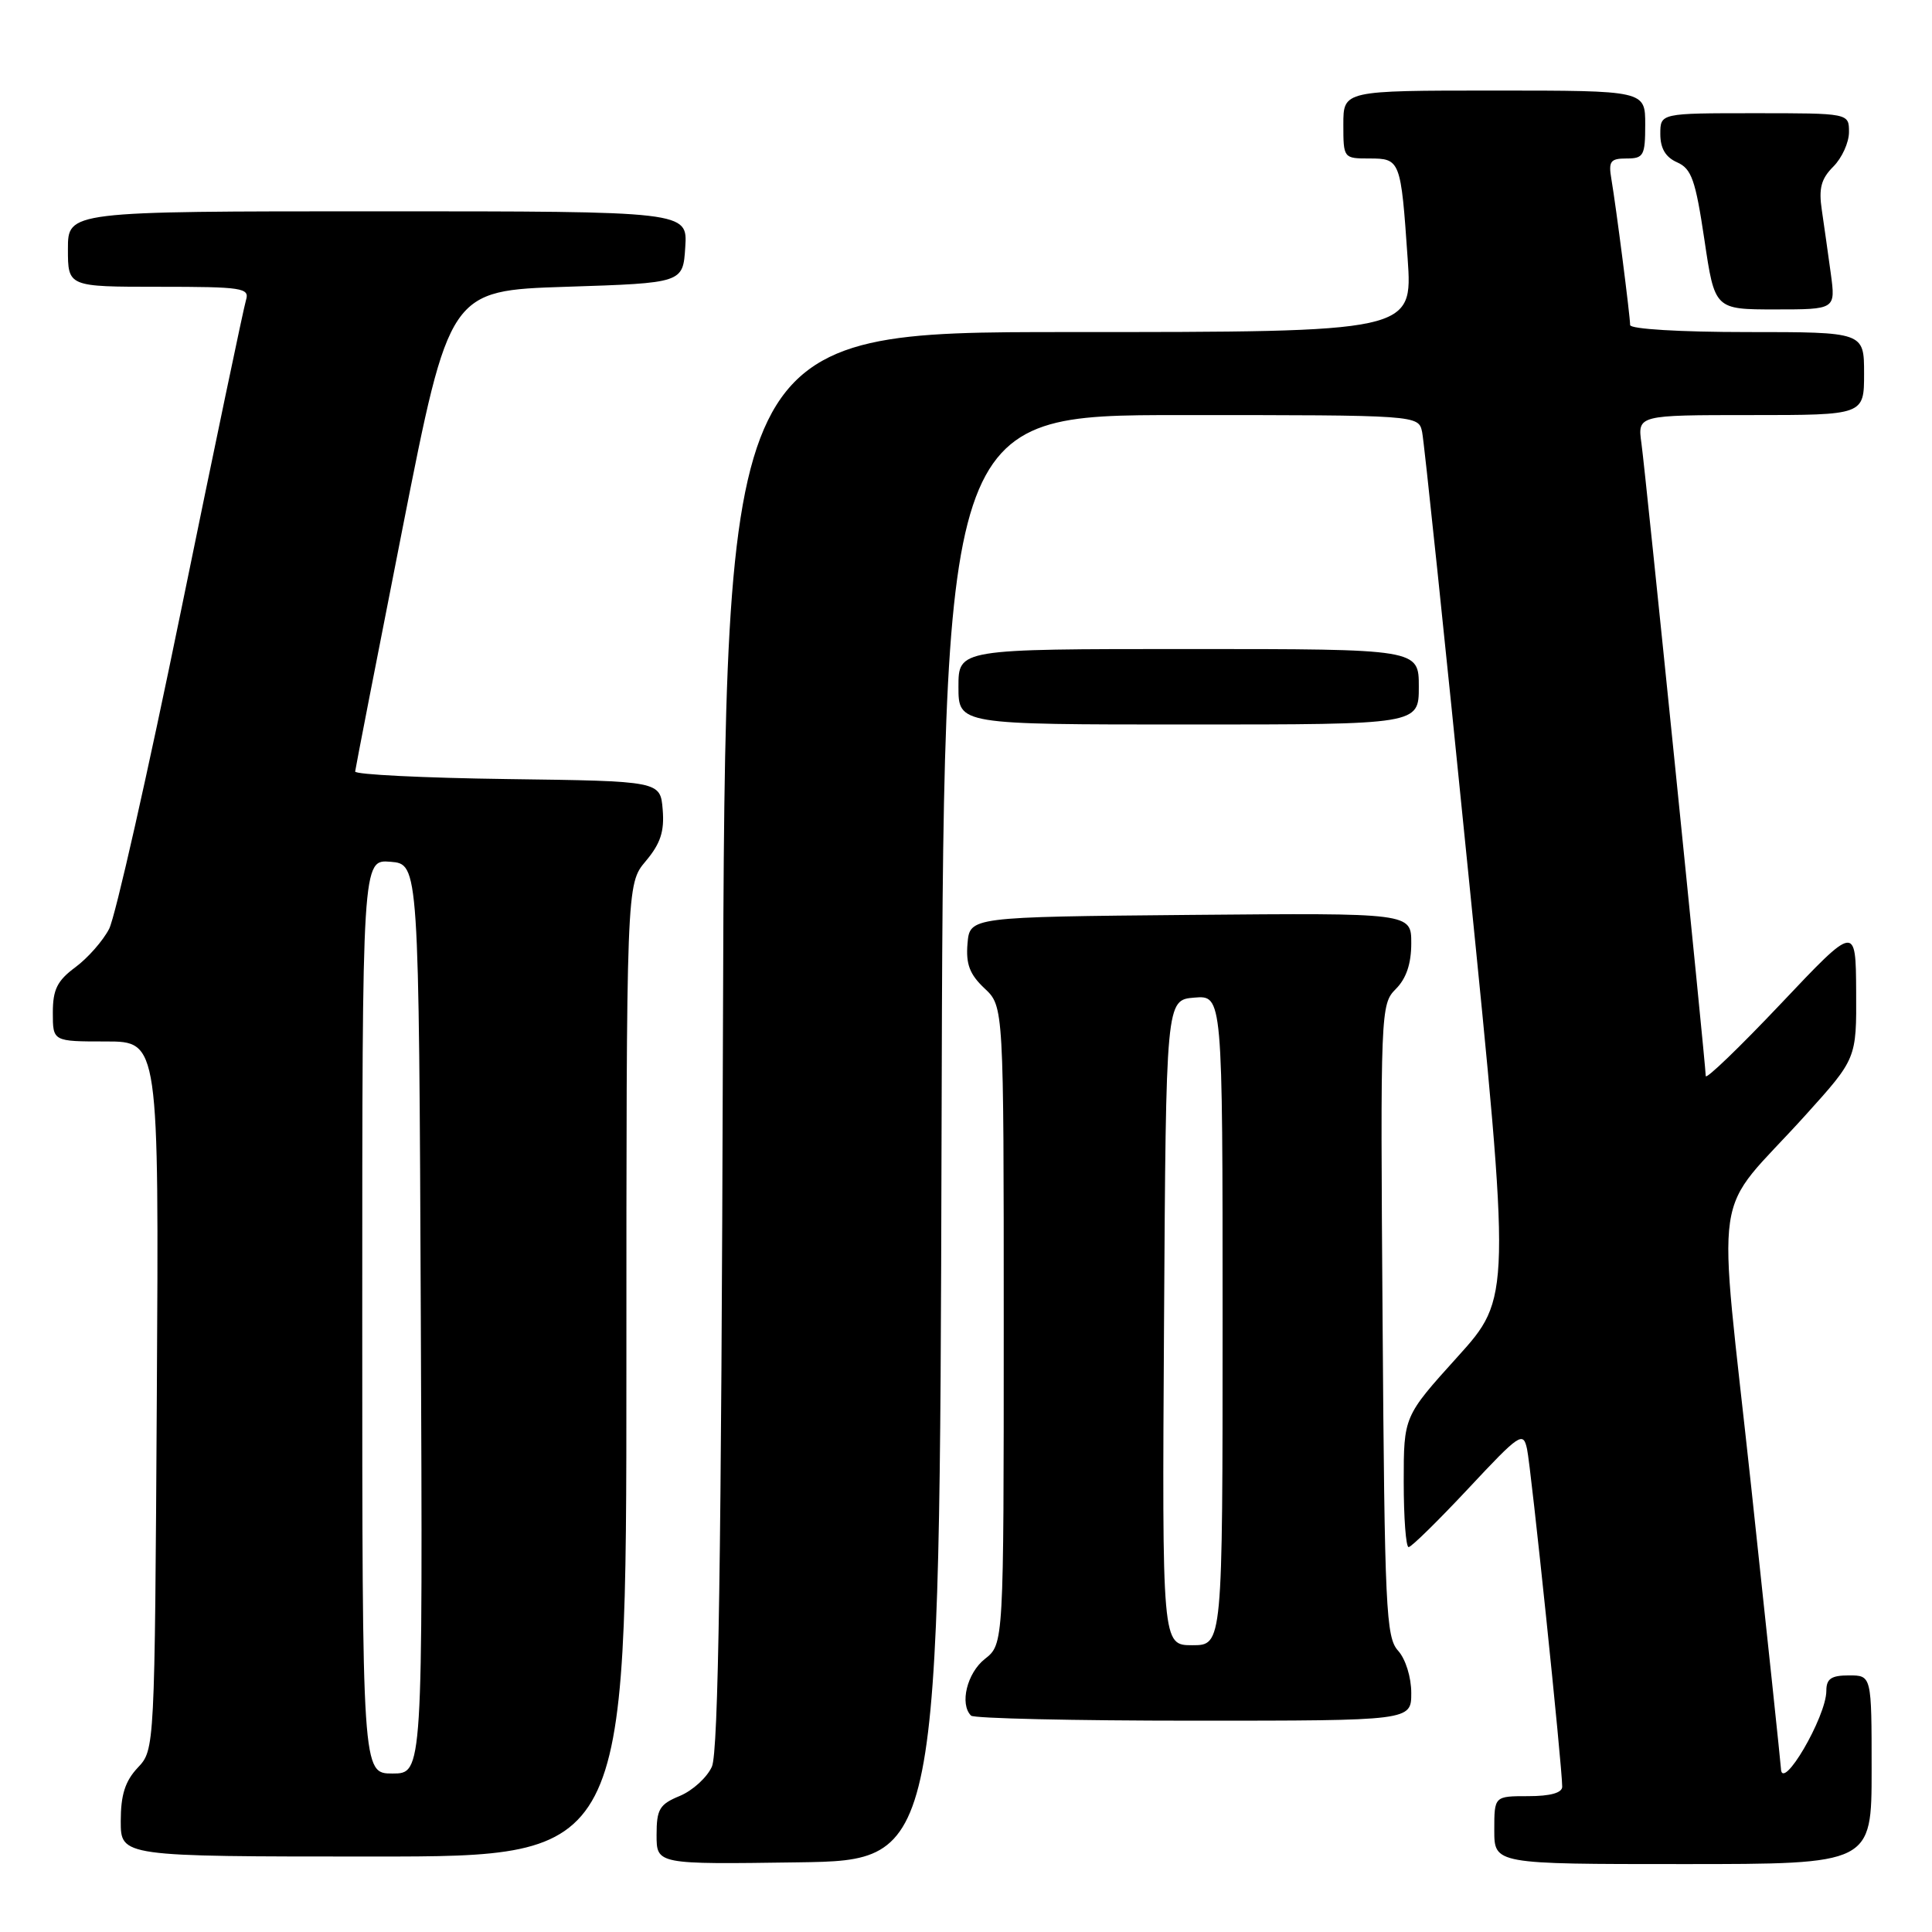 <?xml version="1.0" encoding="UTF-8" standalone="no"?>
<!DOCTYPE svg PUBLIC "-//W3C//DTD SVG 1.1//EN" "http://www.w3.org/Graphics/SVG/1.1/DTD/svg11.dtd" >
<svg xmlns="http://www.w3.org/2000/svg" xmlns:xlink="http://www.w3.org/1999/xlink" version="1.1" viewBox="0 0 256 256">
 <g >
 <path fill="currentColor"
d=" M 124.76 150.75 C 125.01 55.00 125.01 55.00 156.49 55.00 C 187.96 55.00 187.96 55.00 188.44 57.25 C 188.70 58.49 191.46 84.80 194.56 115.72 C 200.22 171.94 200.22 171.94 193.11 179.81 C 186.00 187.68 186.00 187.68 186.00 196.34 C 186.00 201.10 186.29 205.00 186.65 205.00 C 187.01 205.00 190.56 201.51 194.55 197.25 C 201.39 189.93 201.83 189.64 202.34 192.00 C 202.87 194.39 207.01 234.17 207.00 236.75 C 207.00 237.56 205.43 238.00 202.50 238.00 C 198.00 238.00 198.00 238.00 198.00 242.50 C 198.00 247.00 198.00 247.00 223.00 247.00 C 248.00 247.00 248.00 247.00 248.00 234.50 C 248.00 222.00 248.00 222.00 245.00 222.00 C 242.65 222.00 242.00 222.44 242.00 224.04 C 242.00 227.49 236.05 237.64 235.98 234.31 C 235.97 233.86 234.20 217.11 232.05 197.07 C 227.56 155.30 226.63 161.73 239.25 147.75 C 246.00 140.27 246.00 140.27 245.95 131.39 C 245.90 122.50 245.90 122.50 235.97 133.00 C 230.50 138.78 226.02 143.09 226.02 142.58 C 225.99 140.85 218.03 62.51 217.50 58.75 C 216.98 55.00 216.98 55.00 231.99 55.00 C 247.00 55.00 247.00 55.00 247.00 49.50 C 247.00 44.00 247.00 44.00 231.50 44.00 C 222.64 44.00 216.00 43.60 216.00 43.07 C 216.00 41.89 214.14 27.39 213.52 23.75 C 213.11 21.36 213.38 21.00 215.53 21.00 C 217.79 21.00 218.00 20.62 218.00 16.50 C 218.00 12.00 218.00 12.00 198.00 12.00 C 178.00 12.00 178.00 12.00 178.00 16.50 C 178.00 20.96 178.03 21.00 181.43 21.00 C 185.55 21.00 185.62 21.17 186.52 34.25 C 187.19 44.00 187.19 44.00 141.64 44.00 C 96.09 44.00 96.09 44.00 95.79 137.75 C 95.58 206.43 95.19 232.19 94.33 234.09 C 93.69 235.52 91.78 237.26 90.08 237.97 C 87.38 239.08 87.00 239.73 87.00 243.14 C 87.00 247.04 87.00 247.04 105.75 246.77 C 124.50 246.50 124.50 246.50 124.76 150.75 Z  M 83.00 181.58 C 83.00 117.15 83.00 117.15 85.56 114.11 C 87.52 111.78 88.05 110.17 87.81 107.28 C 87.50 103.50 87.50 103.50 67.25 103.23 C 56.11 103.08 47.03 102.63 47.06 102.23 C 47.10 101.83 49.92 87.33 53.34 70.00 C 59.55 38.50 59.55 38.50 75.03 38.00 C 90.50 37.50 90.50 37.50 90.80 32.75 C 91.11 28.00 91.11 28.00 50.05 28.00 C 9.00 28.00 9.00 28.00 9.00 33.00 C 9.00 38.00 9.00 38.00 21.07 38.00 C 32.10 38.00 33.09 38.15 32.60 39.75 C 32.30 40.71 28.43 59.21 24.00 80.85 C 19.57 102.49 15.28 121.49 14.46 123.08 C 13.64 124.67 11.62 126.96 9.98 128.17 C 7.58 129.95 7.00 131.12 7.00 134.19 C 7.00 138.00 7.00 138.00 14.03 138.00 C 21.06 138.00 21.06 138.00 20.78 184.92 C 20.50 231.84 20.50 231.84 18.25 234.23 C 16.58 236.01 16.00 237.83 16.00 241.31 C 16.00 246.00 16.00 246.00 49.50 246.00 C 83.00 246.00 83.00 246.00 83.00 181.58 Z  M 187.00 224.33 C 187.00 222.24 186.25 219.83 185.25 218.72 C 183.65 216.96 183.47 213.14 183.20 174.95 C 182.90 133.89 182.94 133.06 184.95 131.05 C 186.34 129.66 187.00 127.70 187.00 124.98 C 187.00 120.97 187.00 120.97 157.75 121.23 C 128.50 121.50 128.50 121.50 128.20 125.03 C 127.97 127.76 128.49 129.11 130.45 130.96 C 133.00 133.35 133.00 133.35 133.00 175.60 C 133.00 217.85 133.00 217.85 130.50 219.82 C 128.14 221.68 127.13 225.80 128.67 227.33 C 129.03 227.70 142.31 228.00 158.17 228.00 C 187.00 228.00 187.00 228.00 187.00 224.33 Z  M 188.00 91.00 C 188.00 86.00 188.00 86.00 157.50 86.00 C 127.00 86.00 127.00 86.00 127.00 91.00 C 127.00 96.00 127.00 96.00 157.50 96.00 C 188.00 96.00 188.00 96.00 188.00 91.00 Z  M 242.59 36.25 C 242.23 33.64 241.70 29.85 241.40 27.83 C 240.97 24.96 241.31 23.69 242.92 22.08 C 244.07 20.93 245.00 18.88 245.00 17.50 C 245.00 15.00 245.00 15.00 232.50 15.00 C 220.00 15.00 220.00 15.00 220.00 17.76 C 220.00 19.66 220.70 20.84 222.23 21.51 C 224.14 22.36 224.66 23.84 225.84 31.75 C 227.21 41.00 227.21 41.00 235.22 41.00 C 243.23 41.00 243.23 41.00 242.59 36.25 Z  M 48.00 174.44 C 48.00 113.88 48.00 113.88 51.75 114.19 C 55.50 114.50 55.50 114.50 55.76 174.75 C 56.02 235.00 56.02 235.00 52.01 235.00 C 48.00 235.00 48.00 235.00 48.00 174.44 Z  M 154.24 175.25 C 154.50 132.50 154.50 132.50 158.25 132.19 C 162.00 131.88 162.00 131.88 162.00 174.94 C 162.00 218.00 162.00 218.00 157.99 218.00 C 153.98 218.00 153.98 218.00 154.24 175.25 Z "/>
</g>
</svg>